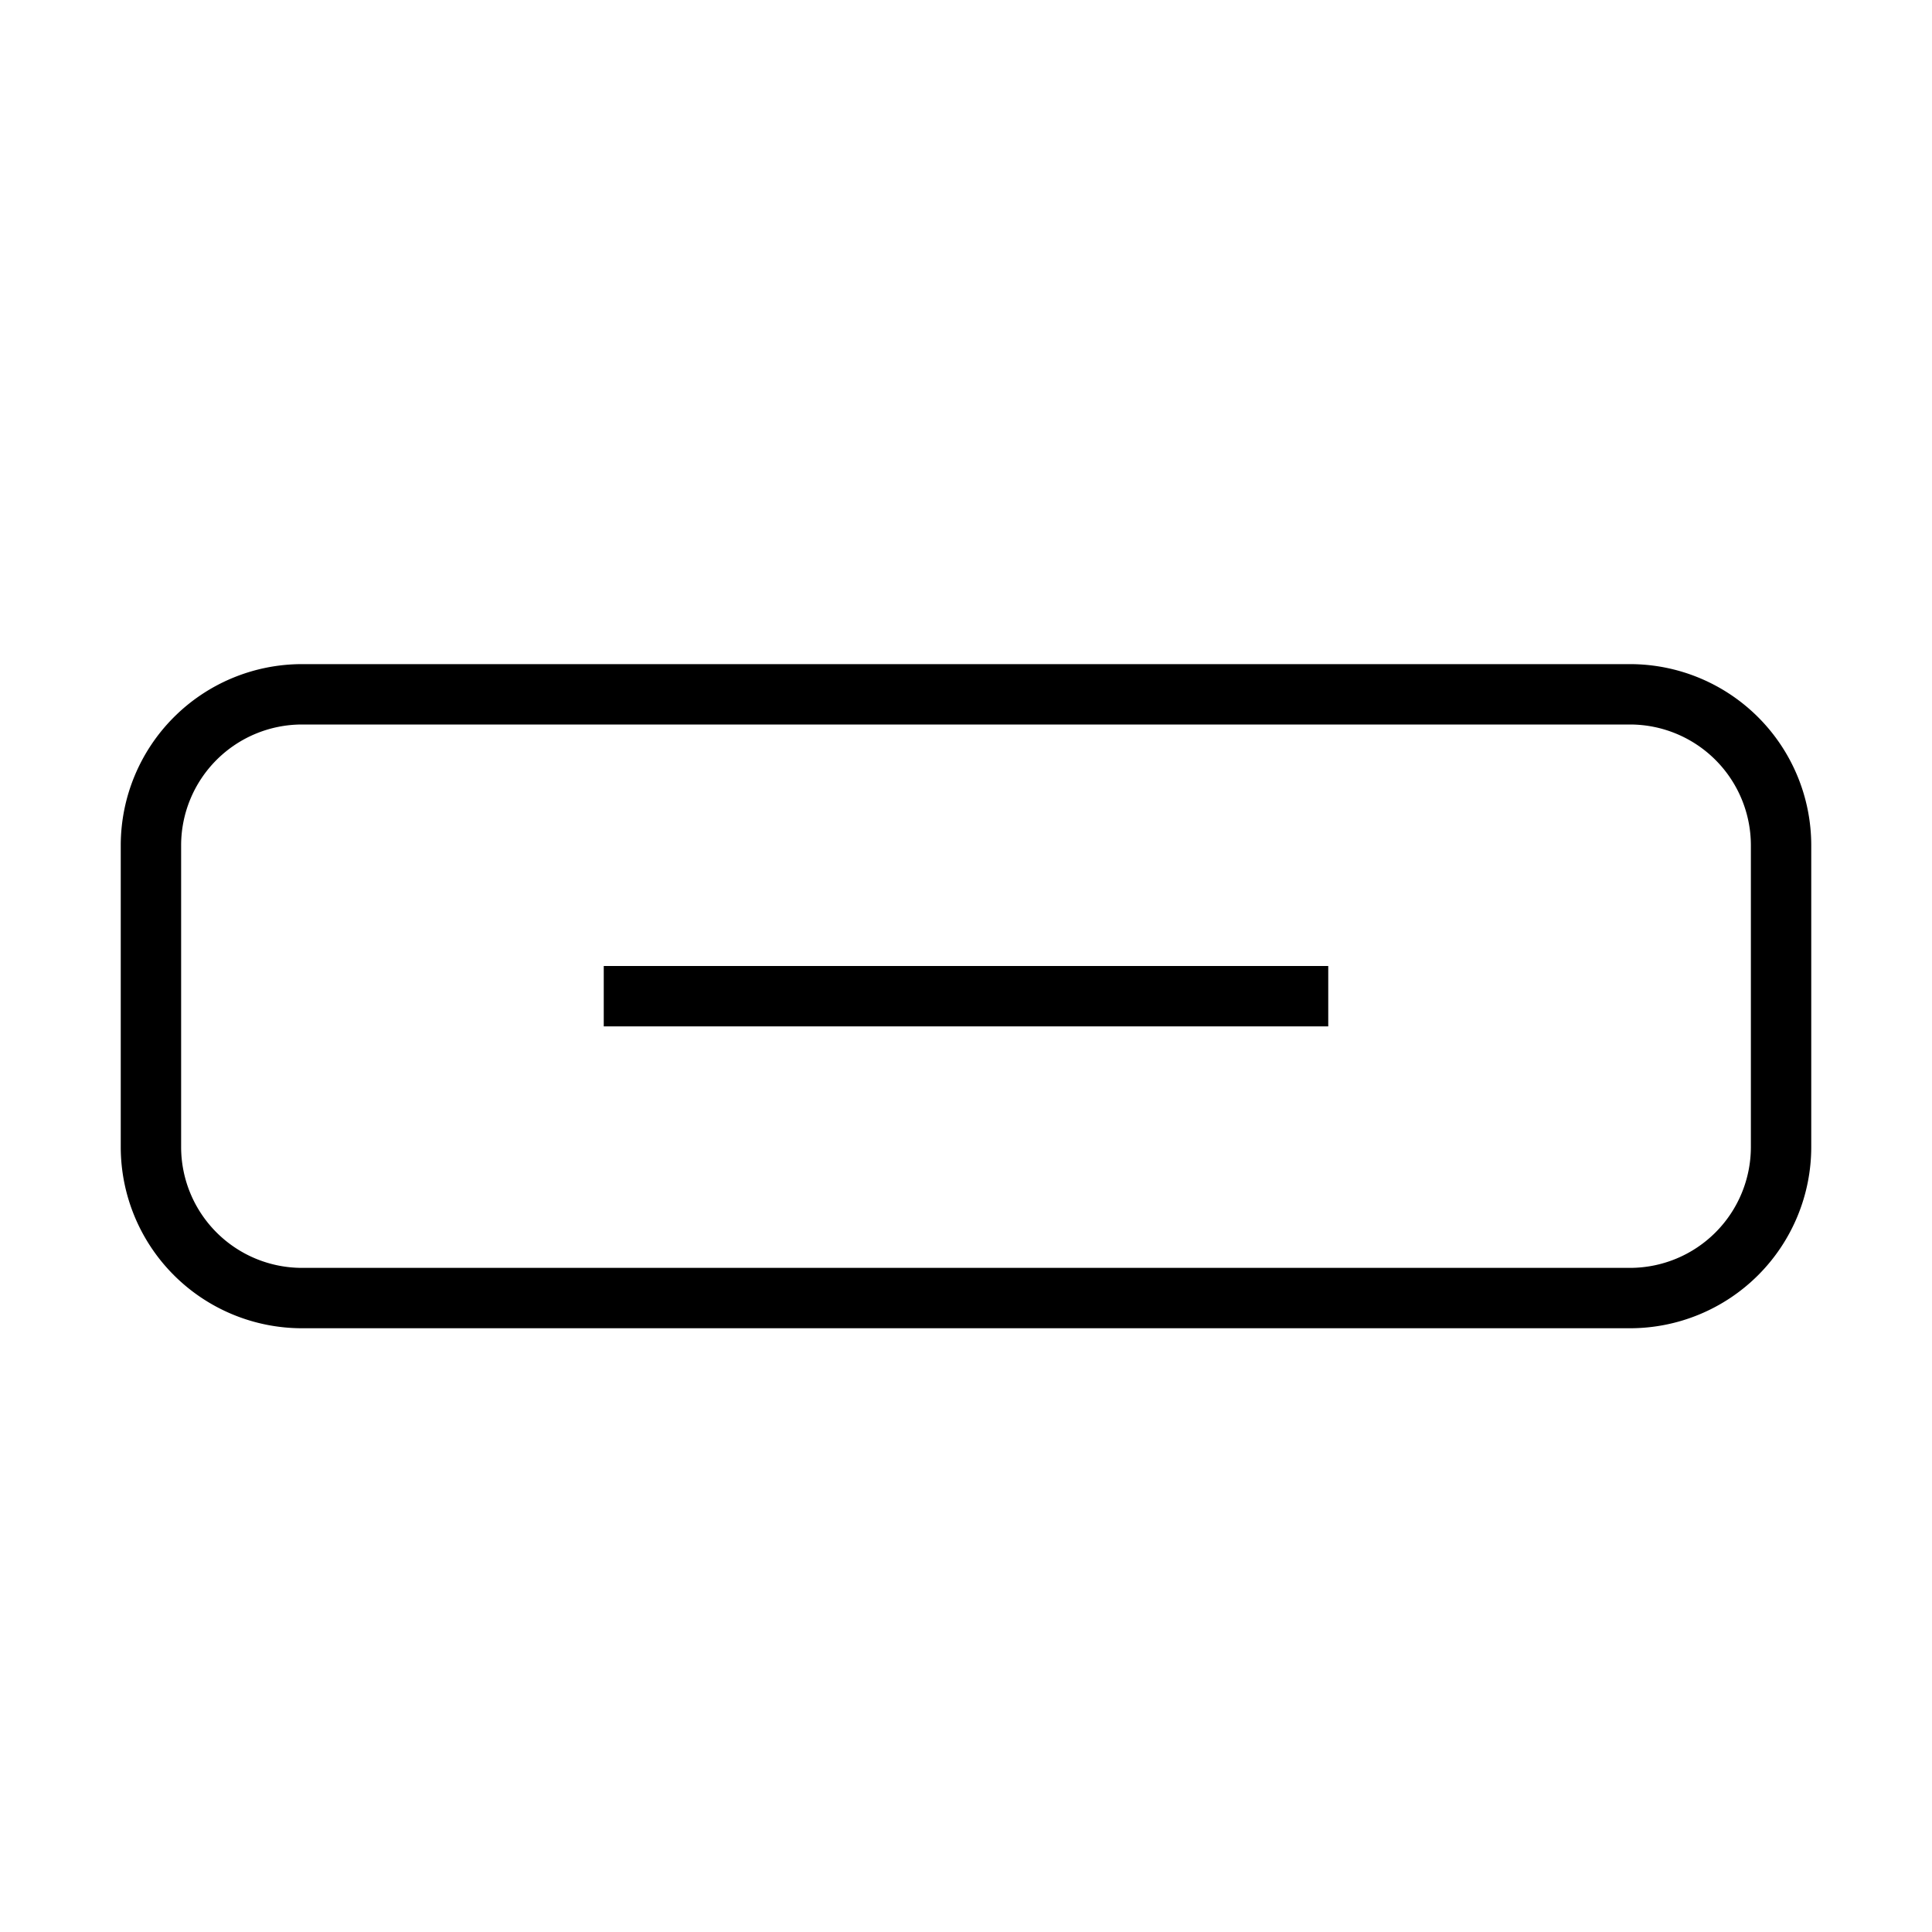 <svg xmlns="http://www.w3.org/2000/svg" viewBox="0 0 32 32"><path d="M27 22H5a3.003 3.003 0 0 1-3-3v-5a3.003 3.003 0 0 1 3-3h22a3.003 3.003 0 0 1 3 3v5a3.003 3.003 0 0 1-3 3zM5 12a2.003 2.003 0 0 0-2 2v5a2.003 2.003 0 0 0 2 2h22a2.003 2.003 0 0 0 2-2v-5a2.003 2.003 0 0 0-2-2zm17 4H10v1h12z"/><path fill="none" d="M0 0h32v32H0z"/></svg>